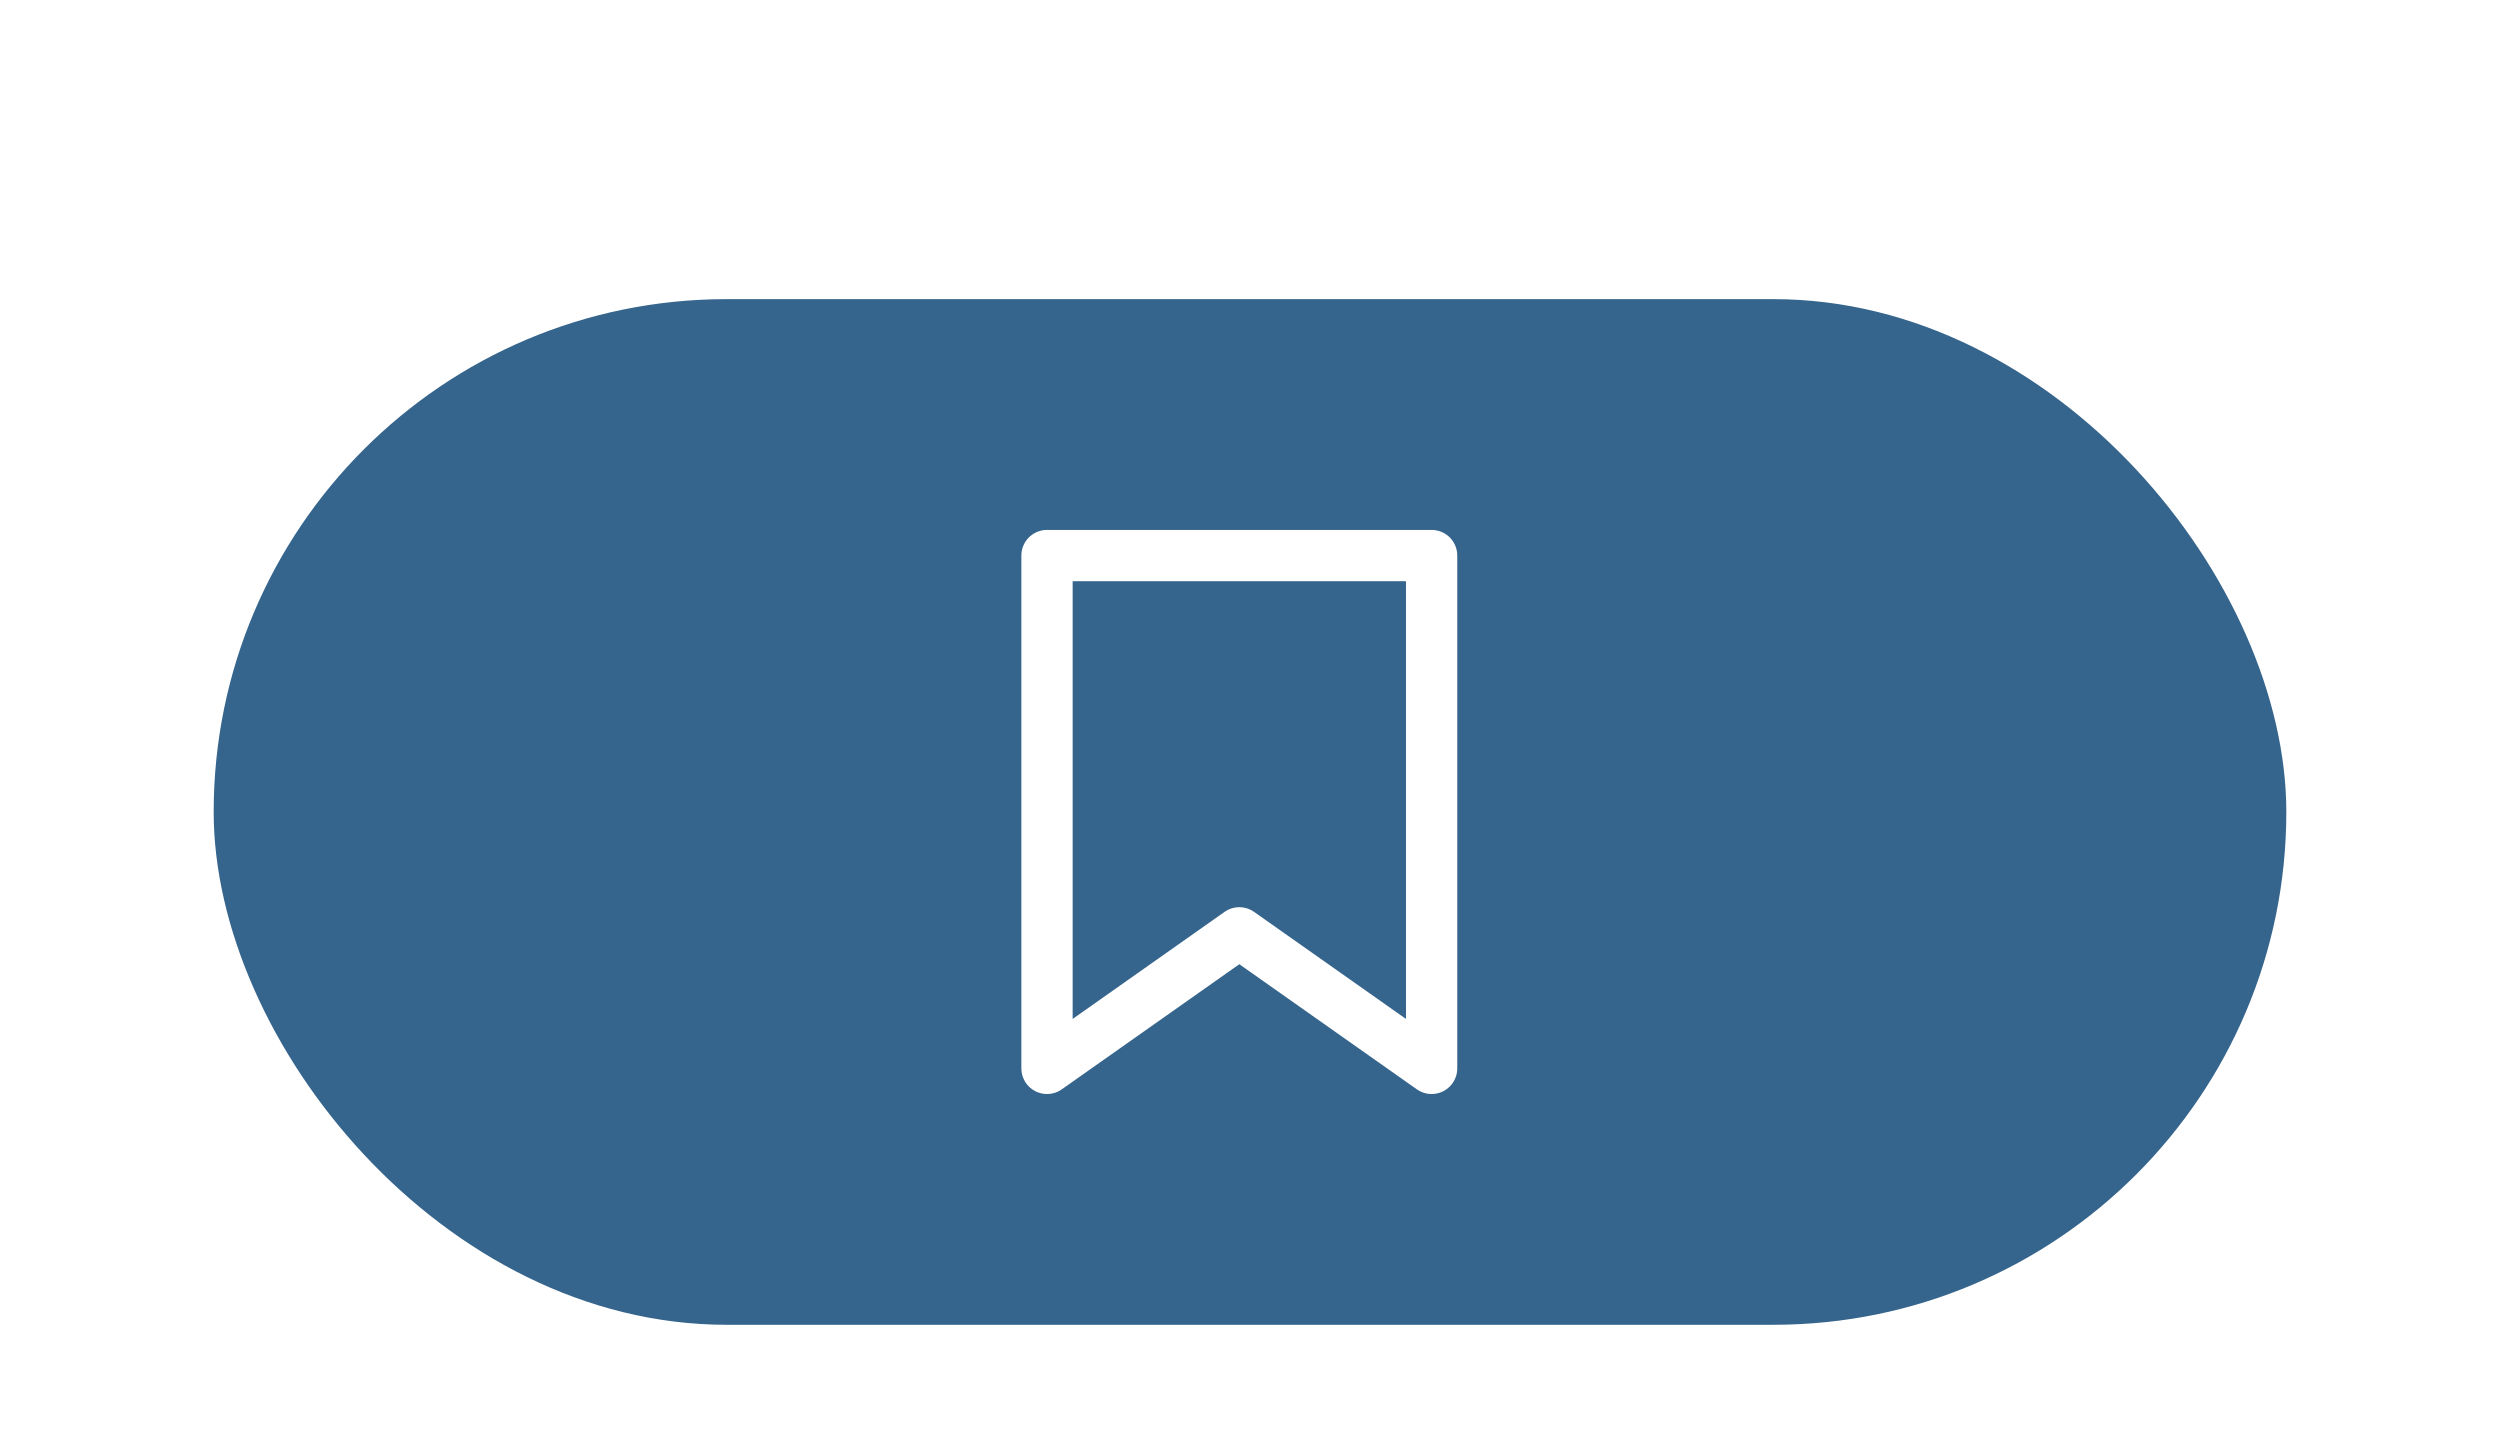 <svg width="117" height="68" viewBox="0 0 117 68" fill="none" xmlns="http://www.w3.org/2000/svg">
<g filter="url(#filter0_dd_185_332)">
<rect x="10" y="10" width="97" height="48" rx="24" fill="#35648C"/>
<path d="M49 22H67V46L58 39.657L49 46V22Z" stroke="white" stroke-width="2.4" stroke-linecap="round" stroke-linejoin="round"/>
</g>
<defs>
<filter id="filter0_dd_185_332" x="0.761" y="0.761" width="115.479" height="66.479" filterUnits="userSpaceOnUse" color-interpolation-filters="sRGB">
<feFlood flood-opacity="0" result="BackgroundImageFix"/>
<feColorMatrix in="SourceAlpha" type="matrix" values="0 0 0 0 0 0 0 0 0 0 0 0 0 0 0 0 0 0 127 0" result="hardAlpha"/>
<feMorphology radius="2" operator="dilate" in="SourceAlpha" result="effect1_dropShadow_185_332"/>
<feOffset/>
<feGaussianBlur stdDeviation="3.62"/>
<feComposite in2="hardAlpha" operator="out"/>
<feColorMatrix type="matrix" values="0 0 0 0 0.208 0 0 0 0 0.392 0 0 0 0 0.549 0 0 0 0.35 0"/>
<feBlend mode="normal" in2="BackgroundImageFix" result="effect1_dropShadow_185_332"/>
<feColorMatrix in="SourceAlpha" type="matrix" values="0 0 0 0 0 0 0 0 0 0 0 0 0 0 0 0 0 0 127 0" result="hardAlpha"/>
<feOffset dy="4"/>
<feGaussianBlur stdDeviation="2"/>
<feComposite in2="hardAlpha" operator="out"/>
<feColorMatrix type="matrix" values="0 0 0 0 0 0 0 0 0 0 0 0 0 0 0 0 0 0 0.25 0"/>
<feBlend mode="normal" in2="effect1_dropShadow_185_332" result="effect2_dropShadow_185_332"/>
<feBlend mode="normal" in="SourceGraphic" in2="effect2_dropShadow_185_332" result="shape"/>
</filter>
</defs>
</svg>
